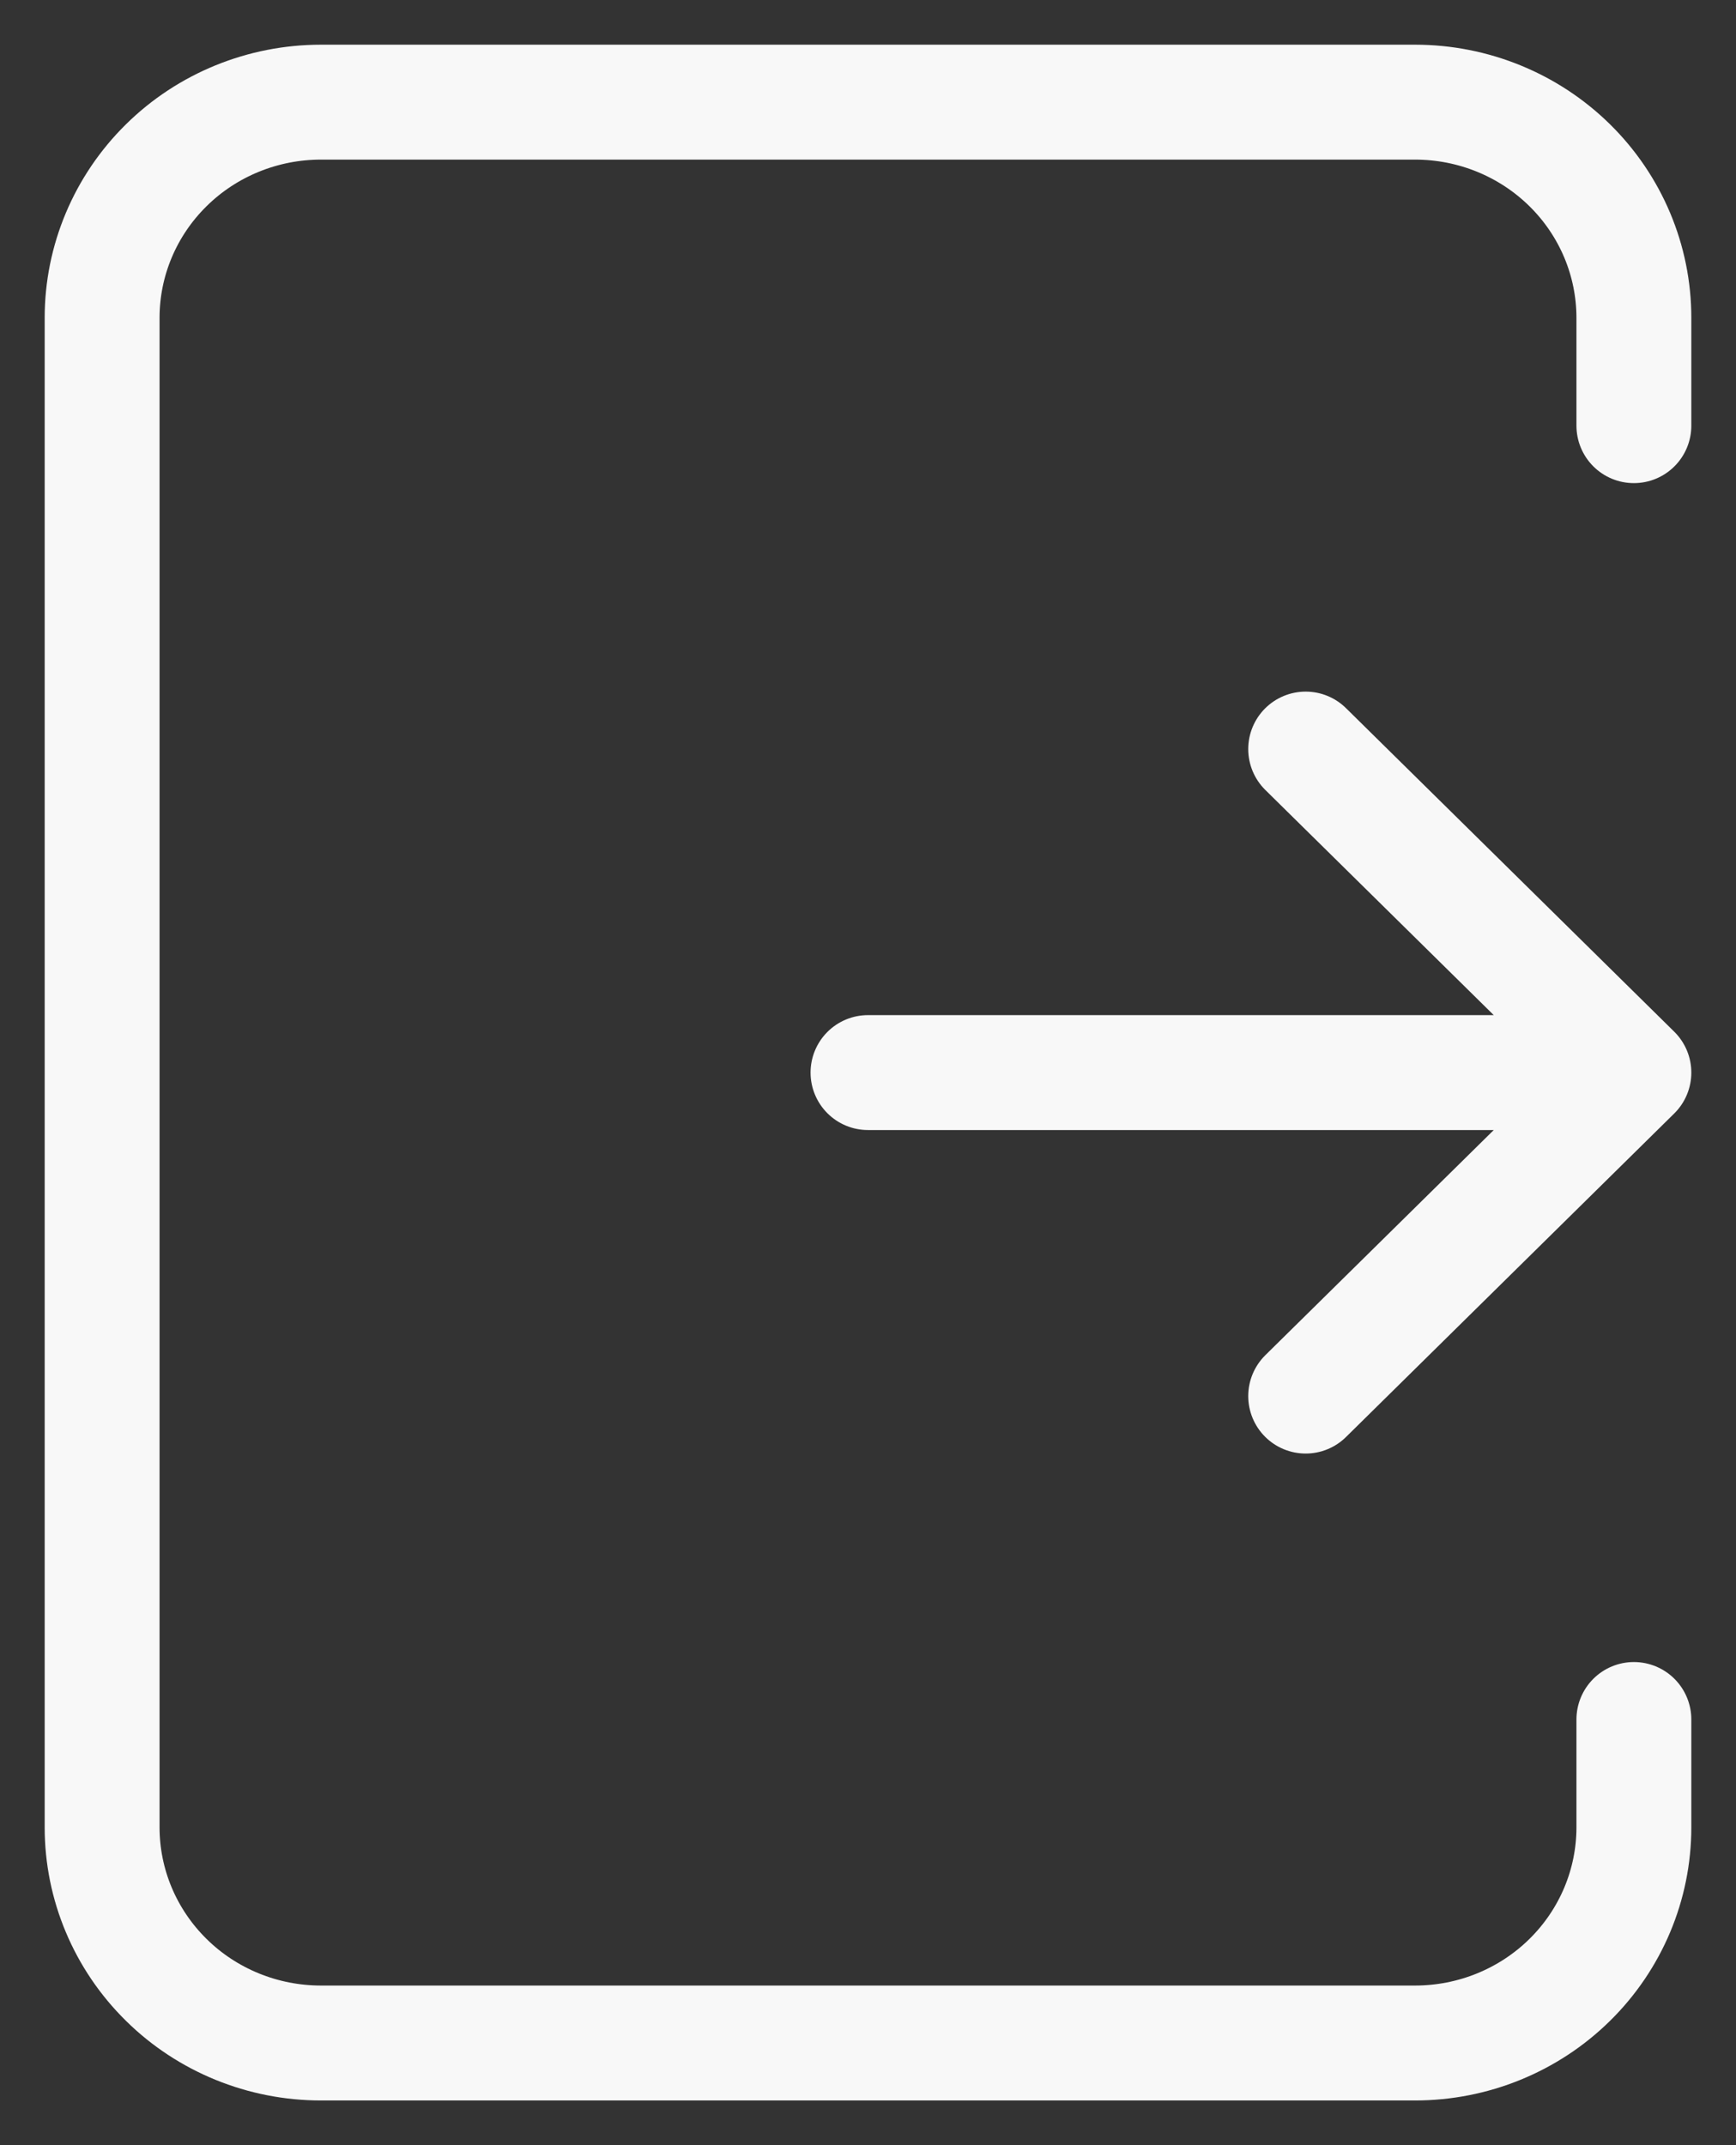 <svg width="17" height="21" viewBox="0 0 17 21" fill="none" xmlns="http://www.w3.org/2000/svg">
<rect x="0" y="0" width="17" height="21" fill="#333333" stroke="none"/>
<path d="M8.5 10.5H16M16 10.5L12.786 13.667M16 10.5L12.786 7.333M16 4.167V3.111C16 2.551 15.774 2.014 15.372 1.618C14.97 1.222 14.425 1 13.857 1H3.143C2.575 1 2.029 1.222 1.628 1.618C1.226 2.014 1 2.551 1 3.111V17.889C1 18.449 1.226 18.986 1.628 19.382C2.029 19.778 2.575 20 3.143 20H13.857C14.425 20 14.97 19.778 15.372 19.382C15.774 18.986 16 18.449 16 17.889V16.833" stroke="#F8F8F8" stroke-width="1.125" stroke-linecap="round" stroke-linejoin="round"/>
</svg>
